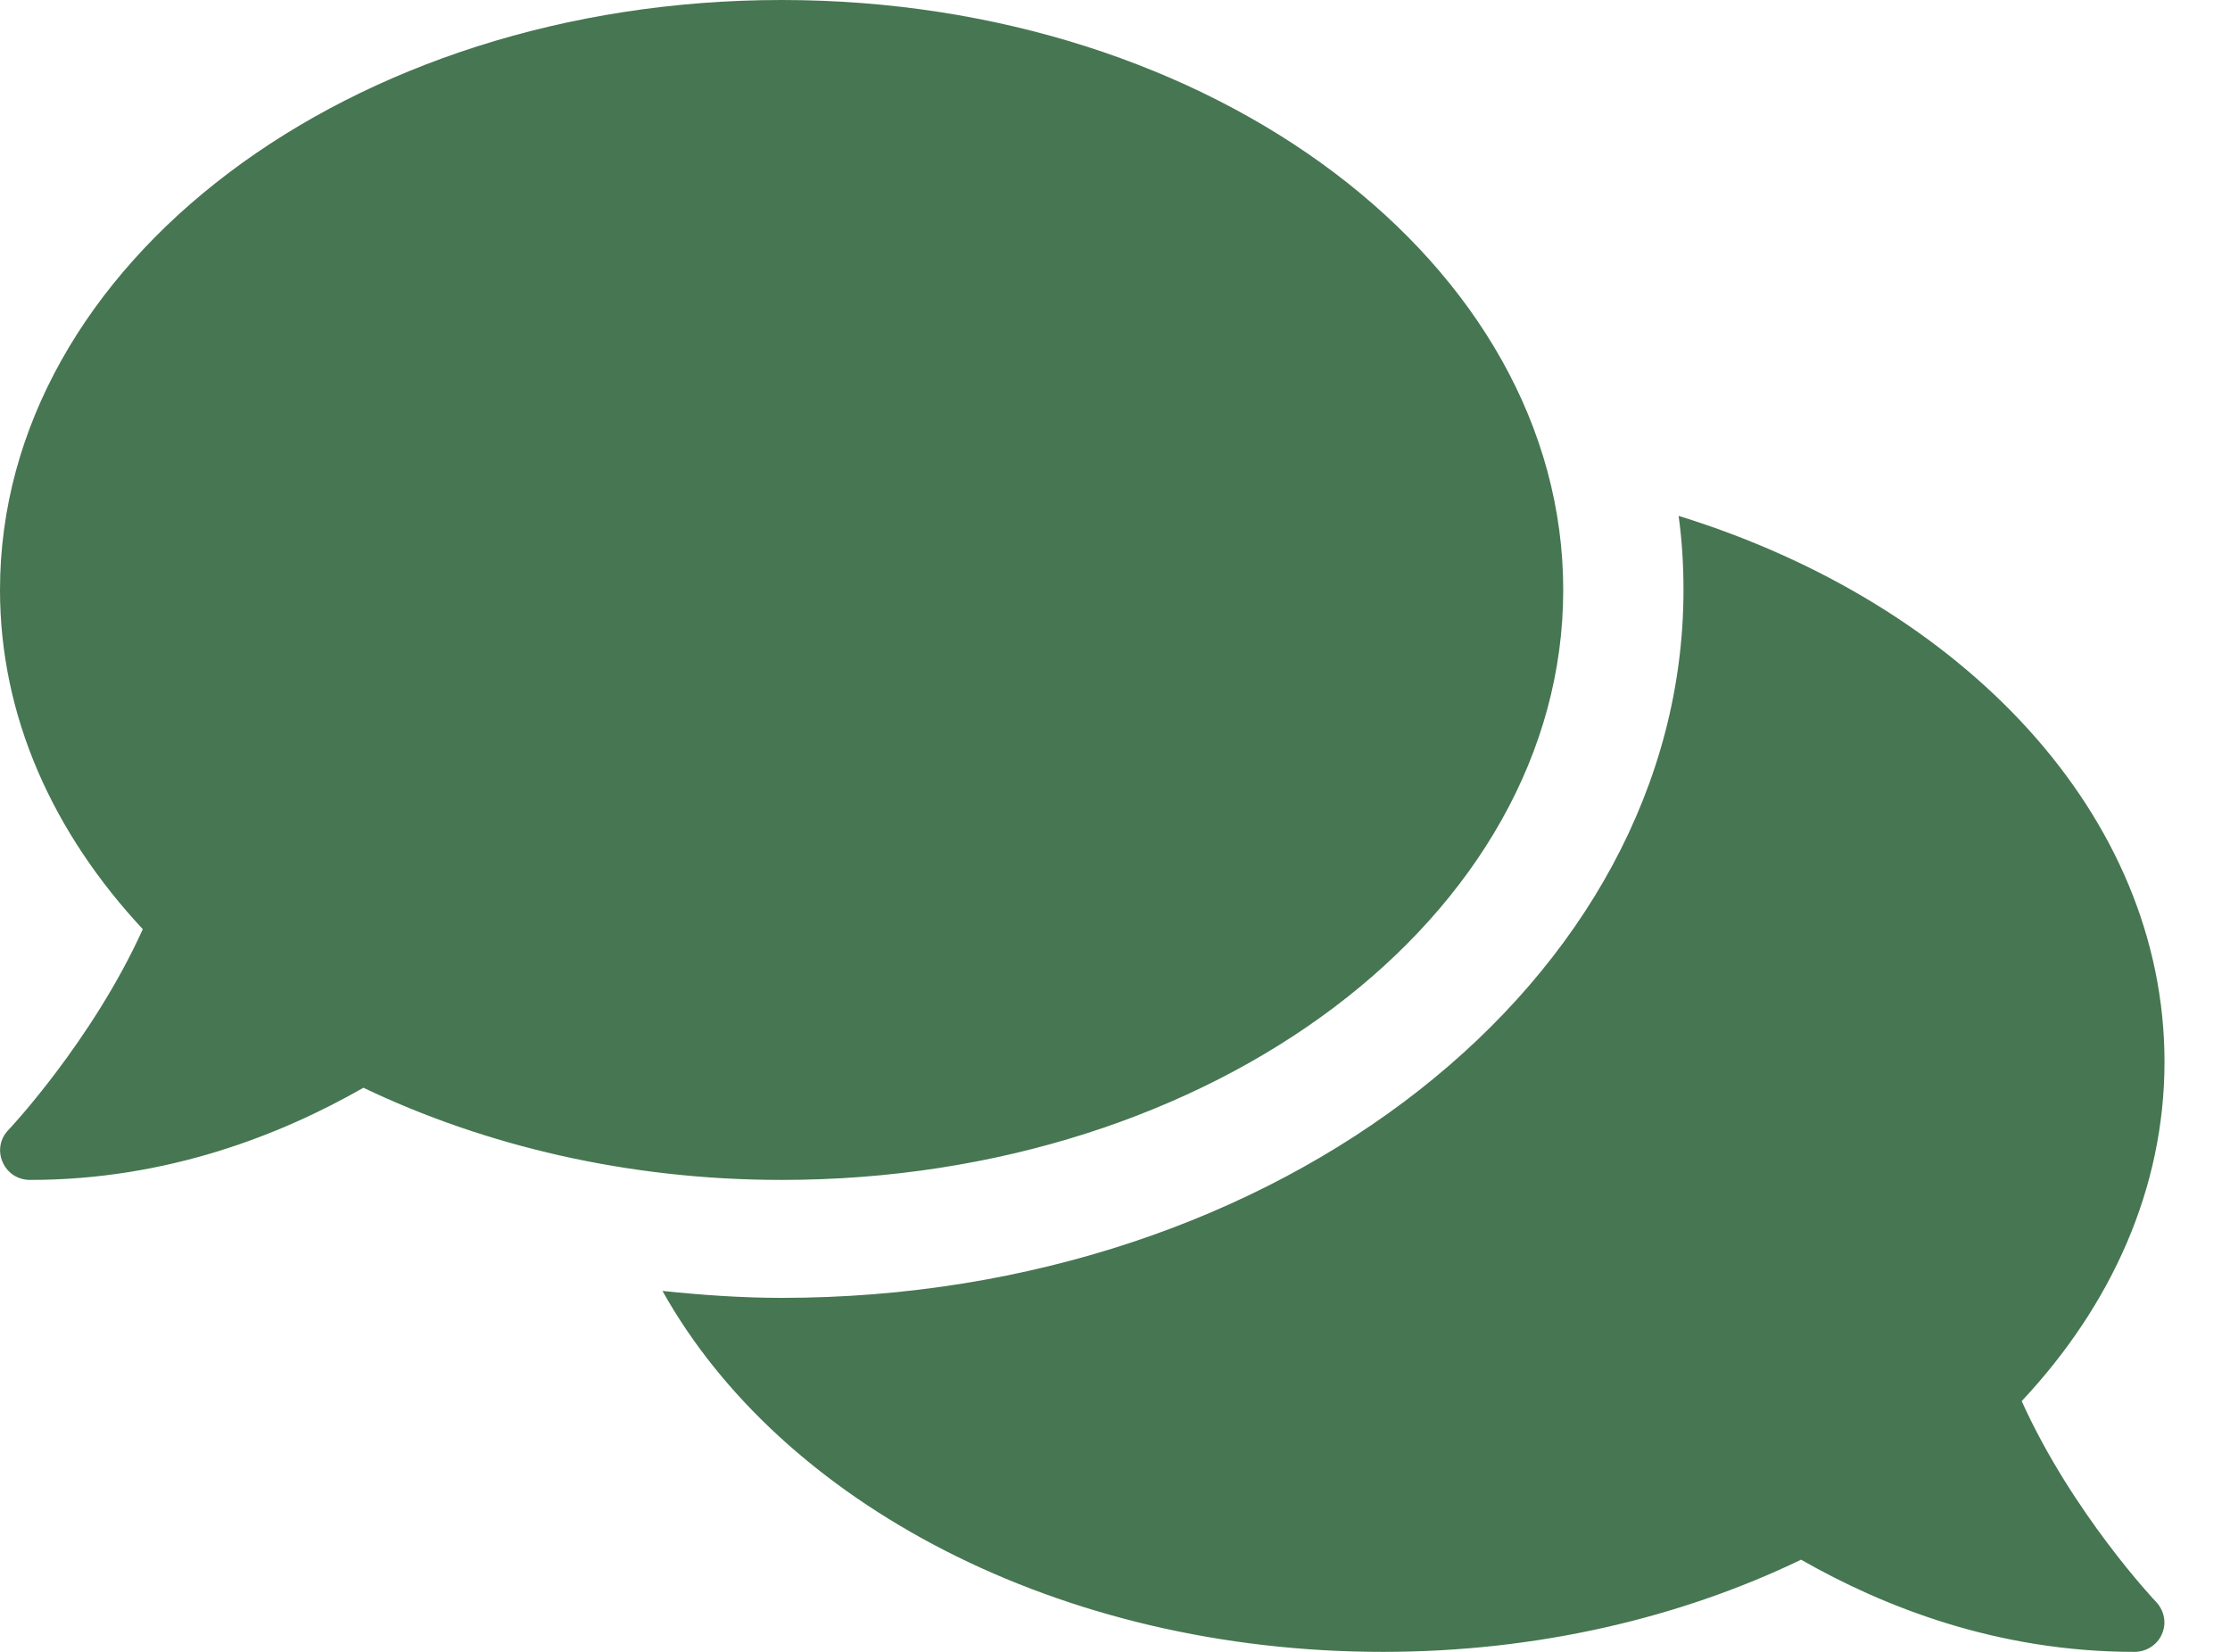 <svg width="27" height="20" viewBox="0 0 27 20" fill="none" xmlns="http://www.w3.org/2000/svg">
<path d="M18.927 7.143C18.927 3.196 14.691 0 9.464 0C4.236 0 0 3.196 0 7.143C0 8.674 0.642 10.085 1.729 11.25C1.119 12.598 0.114 13.67 0.1 13.683C0 13.786 -0.027 13.938 0.032 14.071C0.091 14.205 0.218 14.286 0.364 14.286C2.029 14.286 3.408 13.737 4.4 13.17C5.865 13.87 7.598 14.286 9.464 14.286C14.691 14.286 18.927 11.089 18.927 7.143ZM24.478 16.964C25.565 15.804 26.207 14.388 26.207 12.857C26.207 9.871 23.773 7.312 20.324 6.246C20.365 6.54 20.383 6.839 20.383 7.143C20.383 11.87 15.483 15.714 9.464 15.714C8.972 15.714 8.494 15.679 8.021 15.63C9.454 18.196 12.821 20 16.743 20C18.609 20 20.342 19.589 21.807 18.884C22.799 19.451 24.178 20 25.843 20C25.988 20 26.12 19.915 26.175 19.786C26.234 19.656 26.207 19.505 26.107 19.397C26.093 19.384 25.088 18.317 24.478 16.964Z" fill="#477652"/>
</svg>
